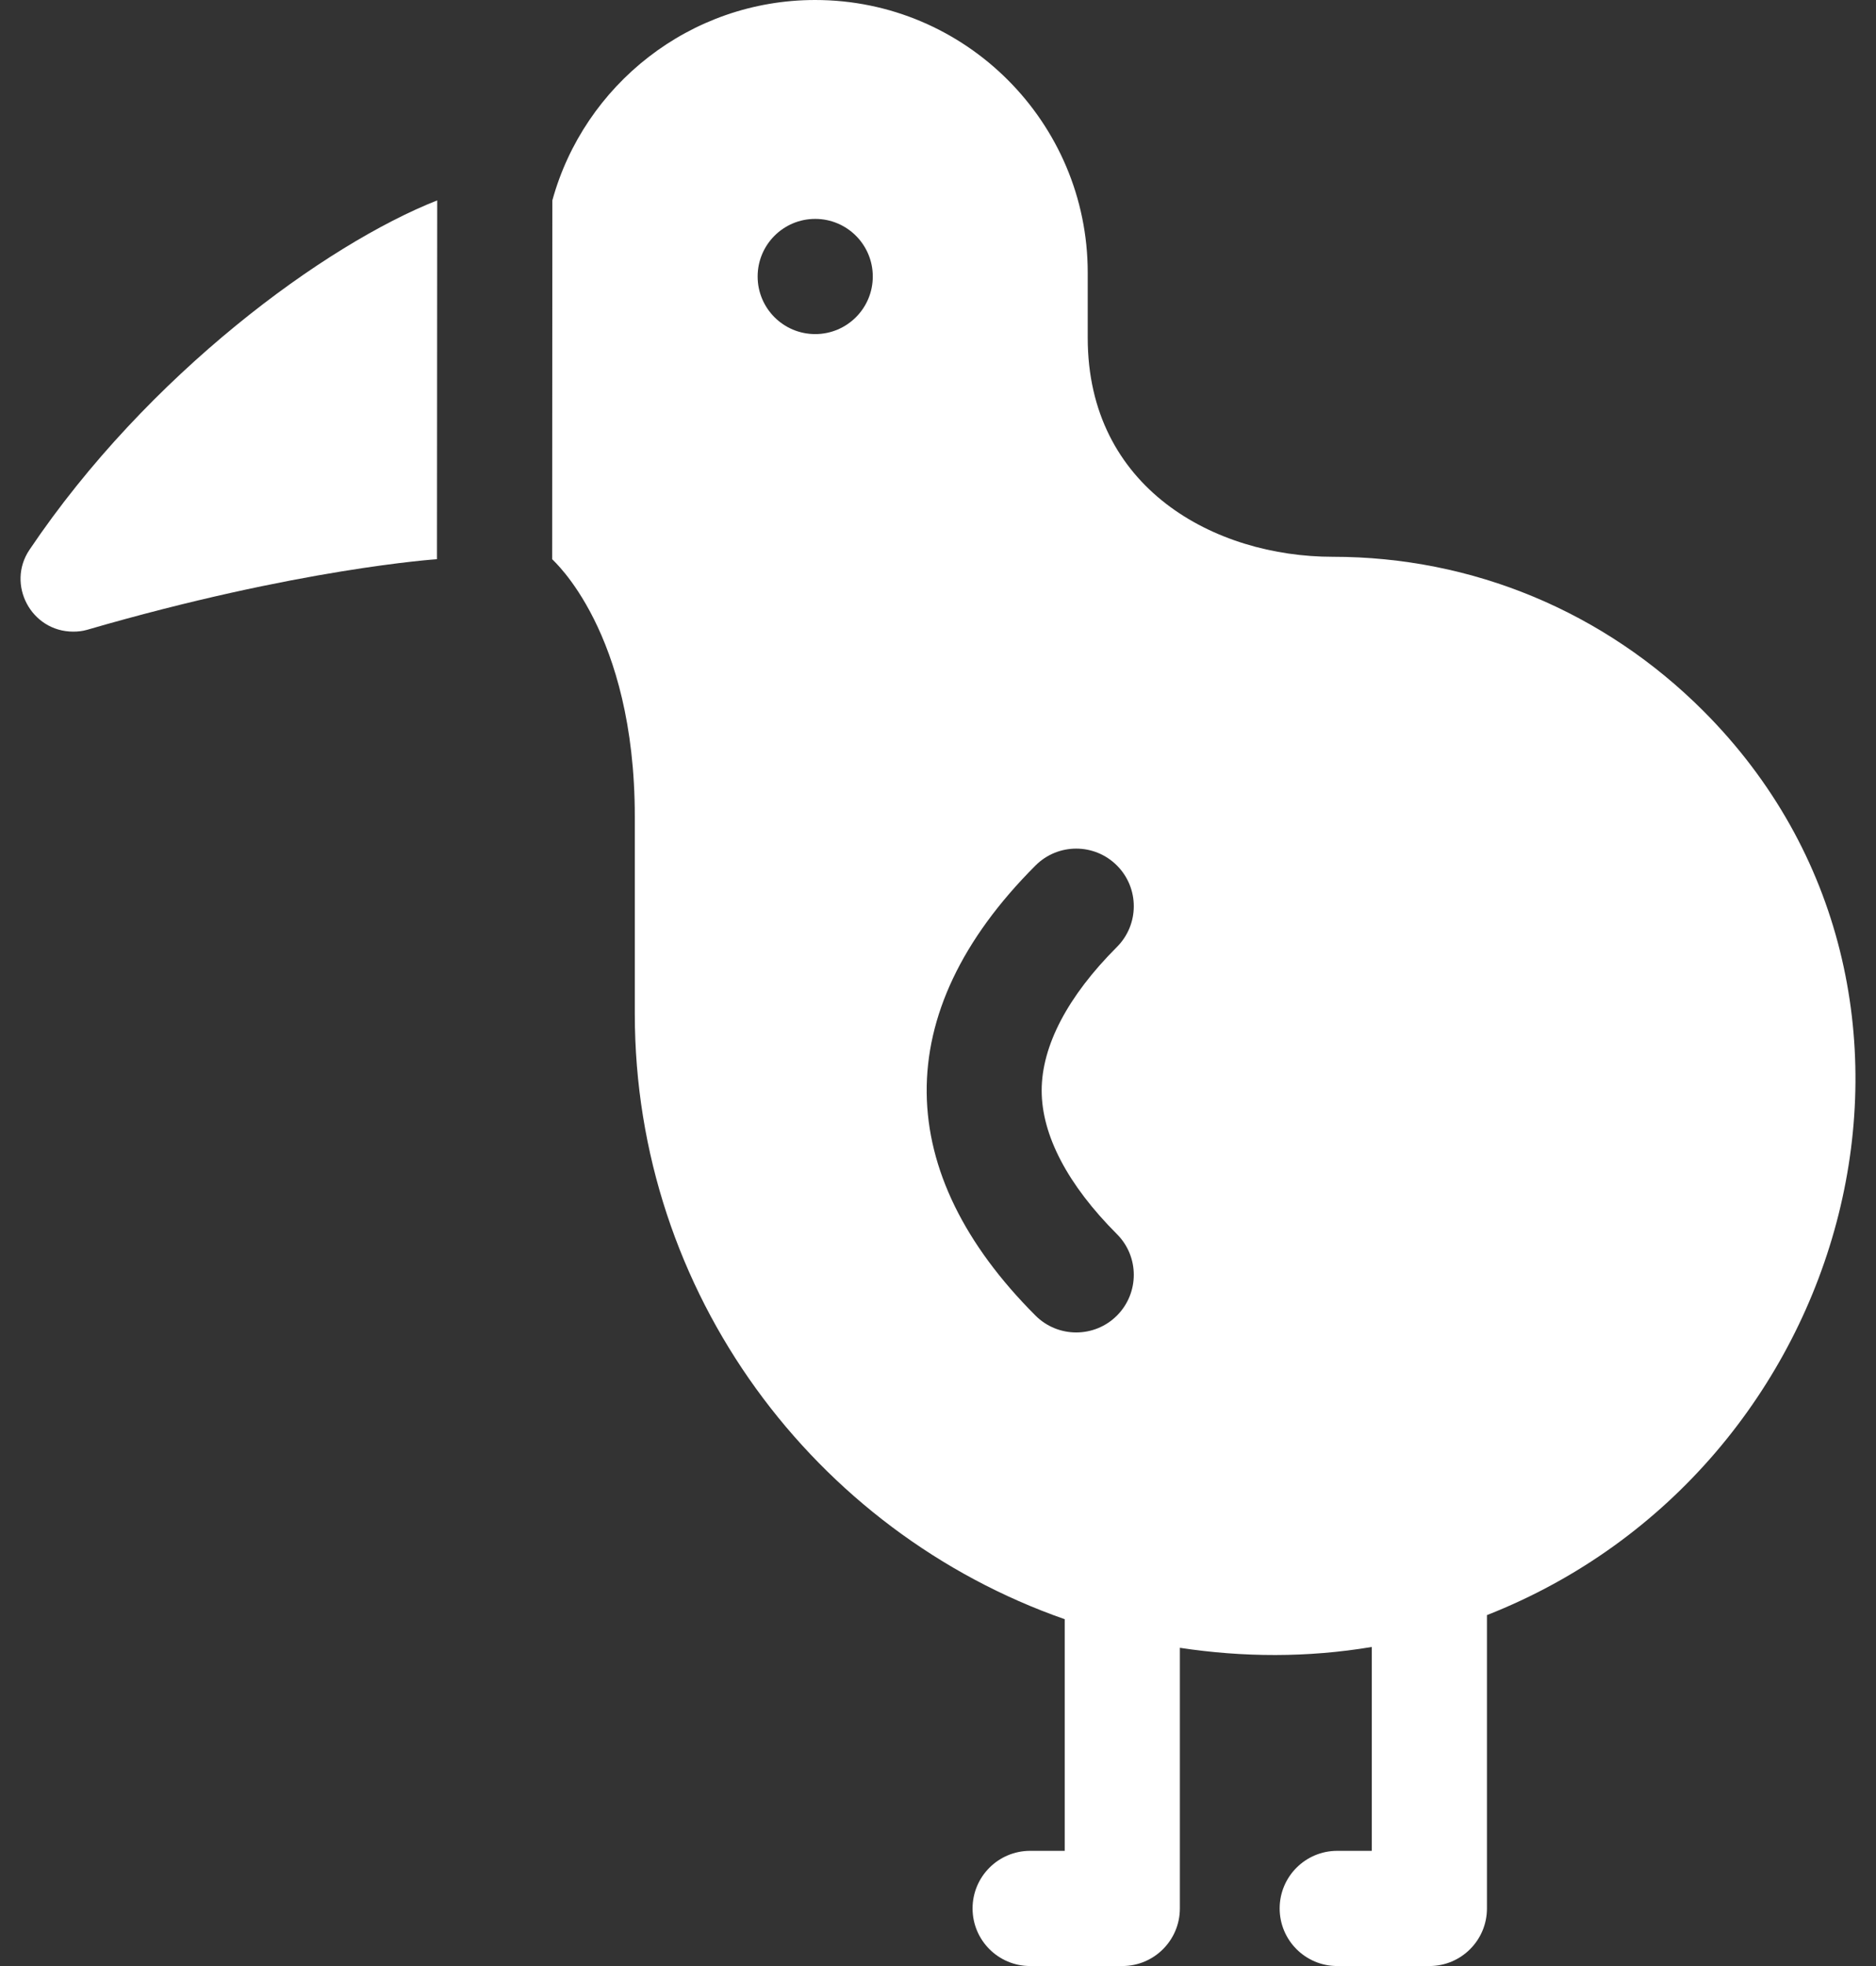 <svg width="42" height="44" viewBox="0 0 42 44" fill="none" xmlns="http://www.w3.org/2000/svg">
<rect x="0" y="0" width="42" height="44" fill="#333333" stroke="none"/>
<path d="M0.66 12.304C0.139 13.077 0.695 14.136 1.64 14.136C1.744 14.136 1.848 14.125 1.951 14.095C6.682 12.719 9.783 12.515 9.783 12.515L9.788 4.485C7.293 5.468 3.312 8.364 0.66 12.304Z" fill="white"/>
<path d="M38.138 15.914C35.914 13.687 32.967 12.461 29.84 12.461C27.197 12.461 24.352 10.928 24.352 7.562V6.102C24.352 2.737 21.615 0 18.251 0C15.446 0 13.076 1.903 12.366 4.485L12.362 12.515C12.38 12.544 14.212 14.125 14.212 18.276V22.688C14.212 28.946 18.238 34.28 23.837 36.238V41.422H23.063C22.351 41.422 21.774 41.999 21.774 42.711C21.774 43.423 22.351 44 23.063 44H25.126C25.838 44 26.415 43.423 26.415 42.711V36.878C27.831 37.092 29.27 37.101 30.712 36.859V41.422H29.938C29.226 41.422 28.649 41.999 28.649 42.711C28.649 43.423 29.226 44 29.938 44H32.001C32.713 44 33.29 43.423 33.29 42.711V36.146C41.54 32.904 44.42 22.204 38.138 15.914ZM18.251 7.477C17.539 7.477 16.962 6.9 16.962 6.188C16.962 5.476 17.539 4.899 18.251 4.899C18.963 4.899 19.54 5.476 19.54 6.188C19.54 6.9 18.963 7.477 18.251 7.477ZM25.006 27.62C25.509 28.123 25.509 28.939 25.006 29.443C24.503 29.946 23.686 29.946 23.183 29.443C20.006 26.266 19.864 22.688 23.183 19.37C23.686 18.866 24.503 18.866 25.006 19.37C25.509 19.873 25.509 20.689 25.006 21.193C23.904 22.295 23.321 23.406 23.321 24.406C23.321 25.406 23.904 26.517 25.006 27.62Z" fill="white"/>
</svg>
